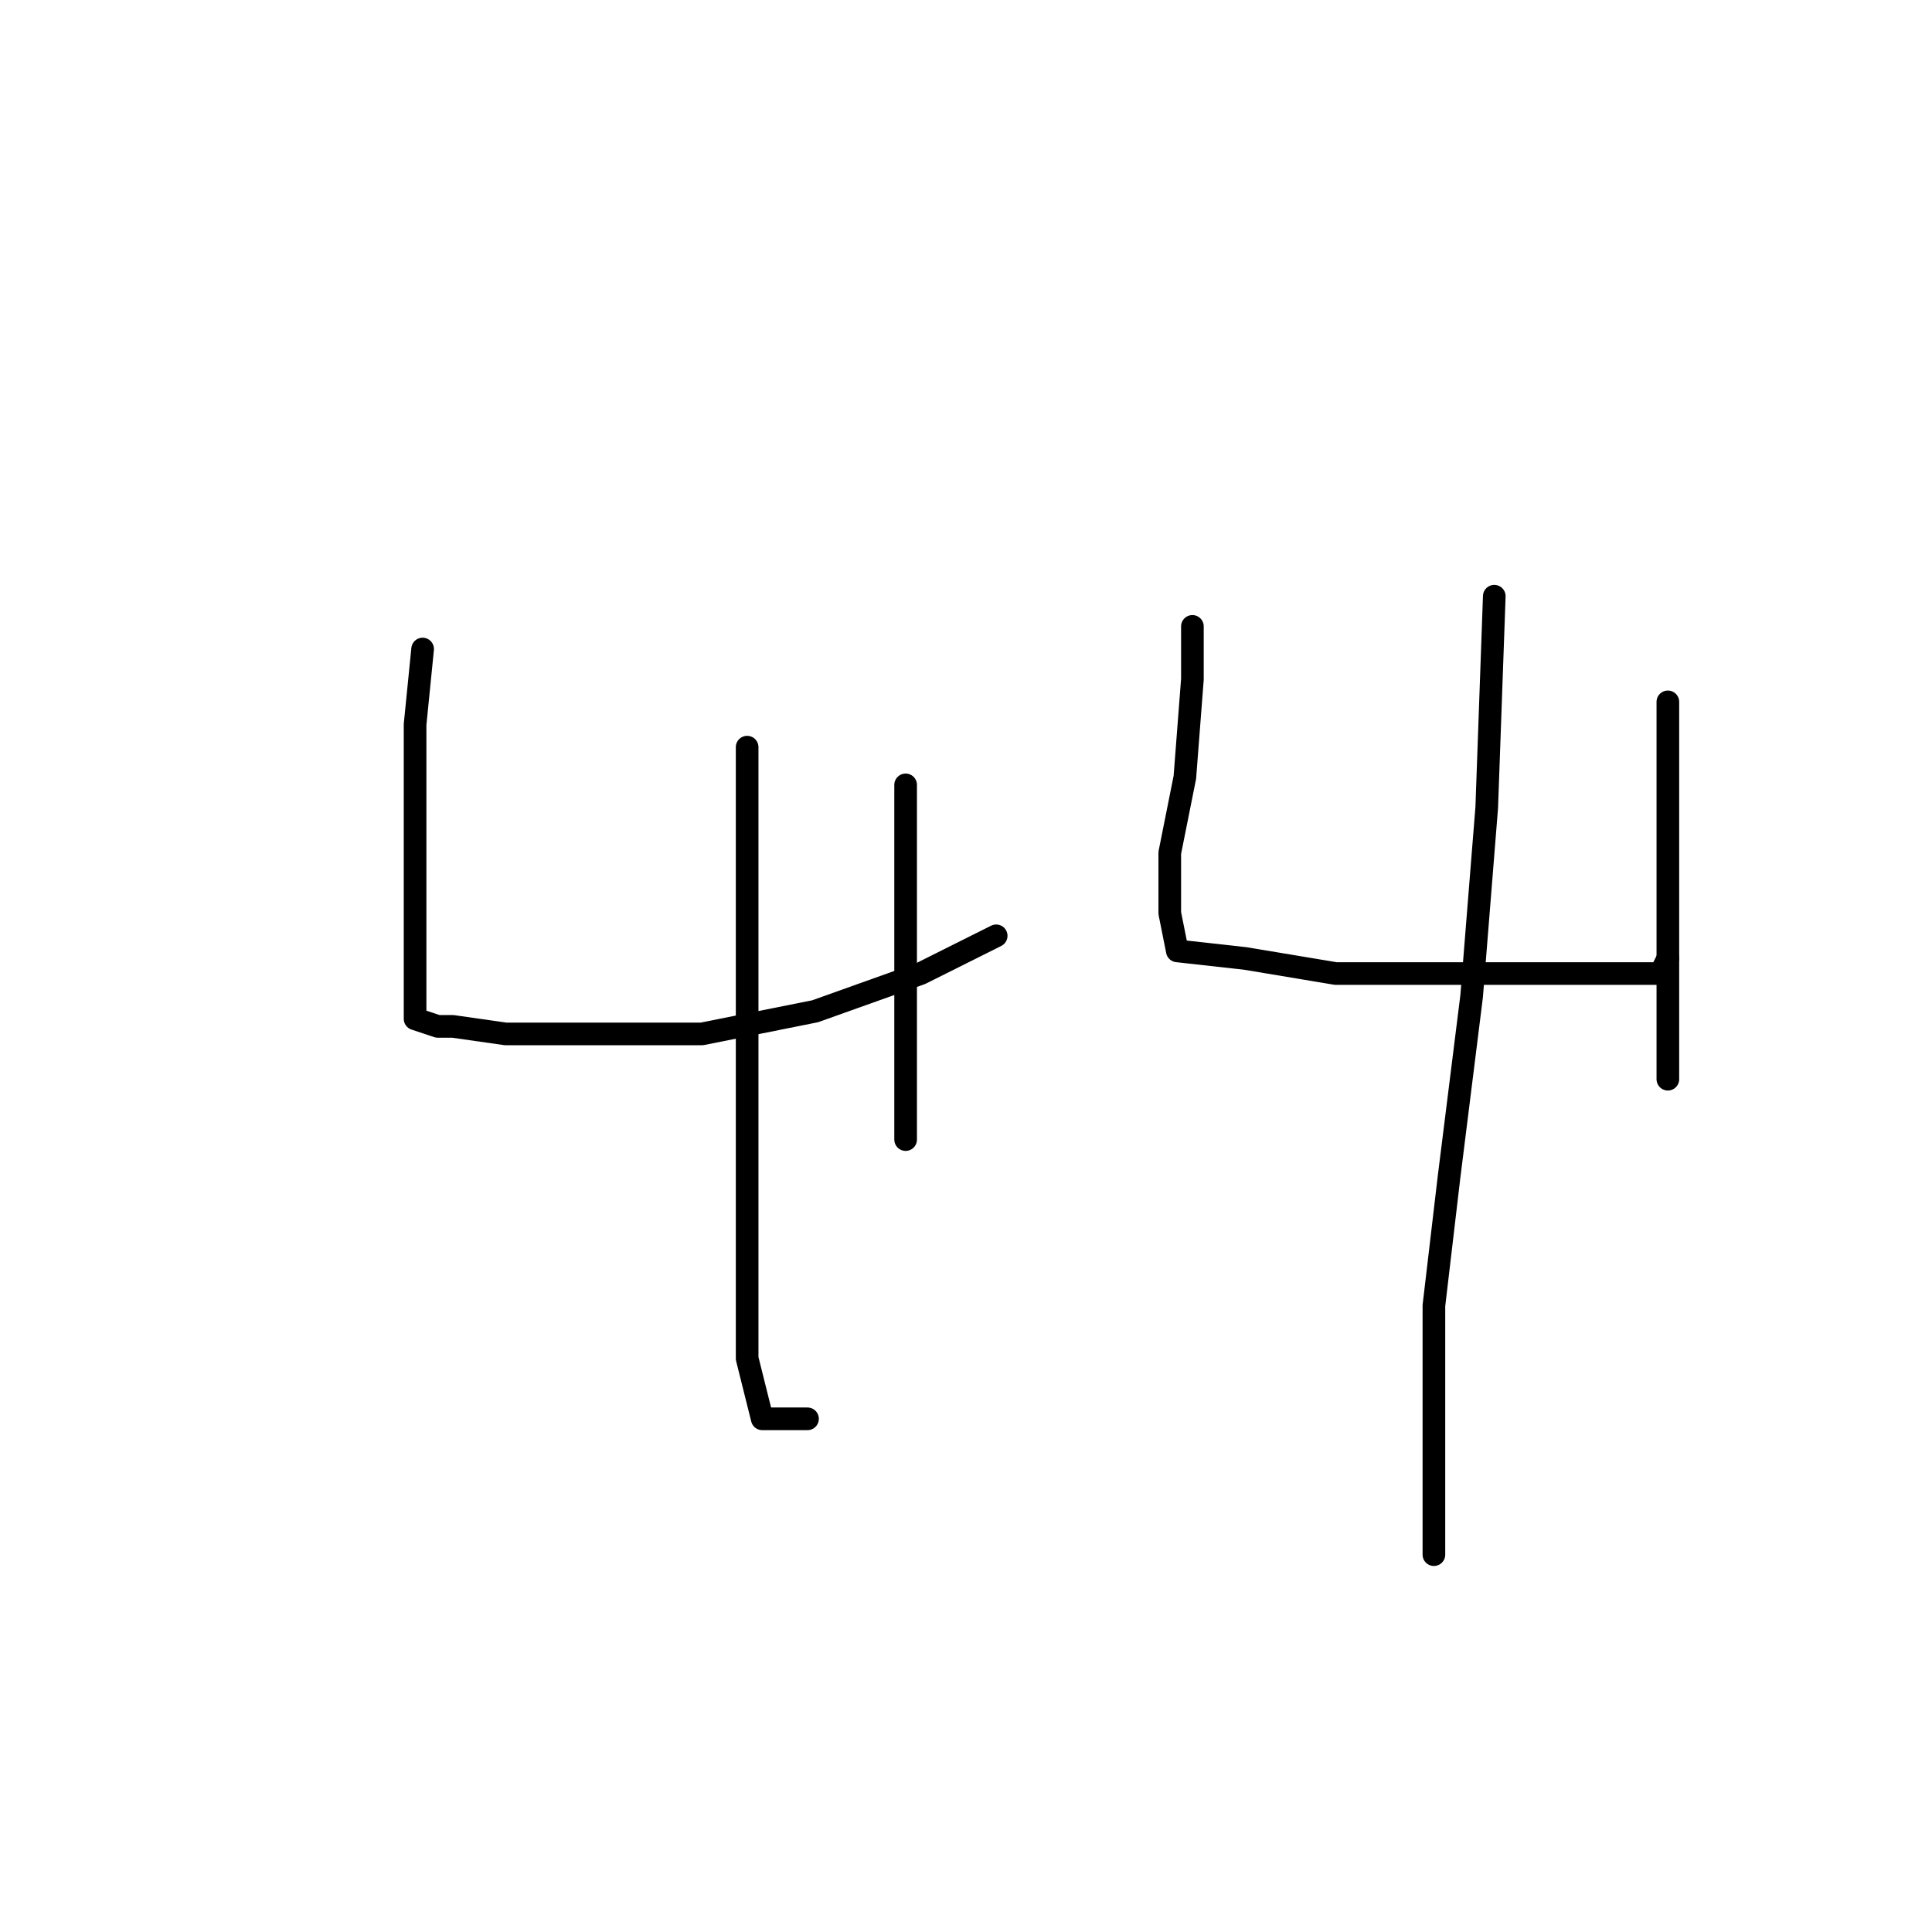 <?xml version="1.0" standalone="no"?>
    <svg width="256" height="256" xmlns="http://www.w3.org/2000/svg" version="1.1">
    <polyline stroke="black" stroke-width="3" stroke-linecap="round" fill="transparent" stroke-linejoin="round" points="56 86 55 96 55 120 55 130 55 135 58 136 60 136 67 137 78 137 93 137 108 134 122 129 132 124 132 124 " />
        <polyline stroke="black" stroke-width="3" stroke-linecap="round" fill="transparent" stroke-linejoin="round" points="120 104 120 118 120 135 120 147 120 151 120 151 " />
        <polyline stroke="black" stroke-width="3" stroke-linecap="round" fill="transparent" stroke-linejoin="round" points="99 99 99 126 99 148 99 168 99 180 101 188 107 188 107 188 " />
        <polyline stroke="black" stroke-width="3" stroke-linecap="round" fill="transparent" stroke-linejoin="round" points="158 83 158 90 157 103 155 113 155 121 156 126 165 127 177 129 192 129 204 129 214 129 220 129 221 127 221 127 " />
        <polyline stroke="black" stroke-width="3" stroke-linecap="round" fill="transparent" stroke-linejoin="round" points="221 93 221 107 221 123 221 135 221 141 221 143 221 143 " />
        <polyline stroke="black" stroke-width="3" stroke-linecap="round" fill="transparent" stroke-linejoin="round" points="198 79 197 107 195 132 192 156 190 173 190 188 190 200 190 206 190 206 " />
        </svg>